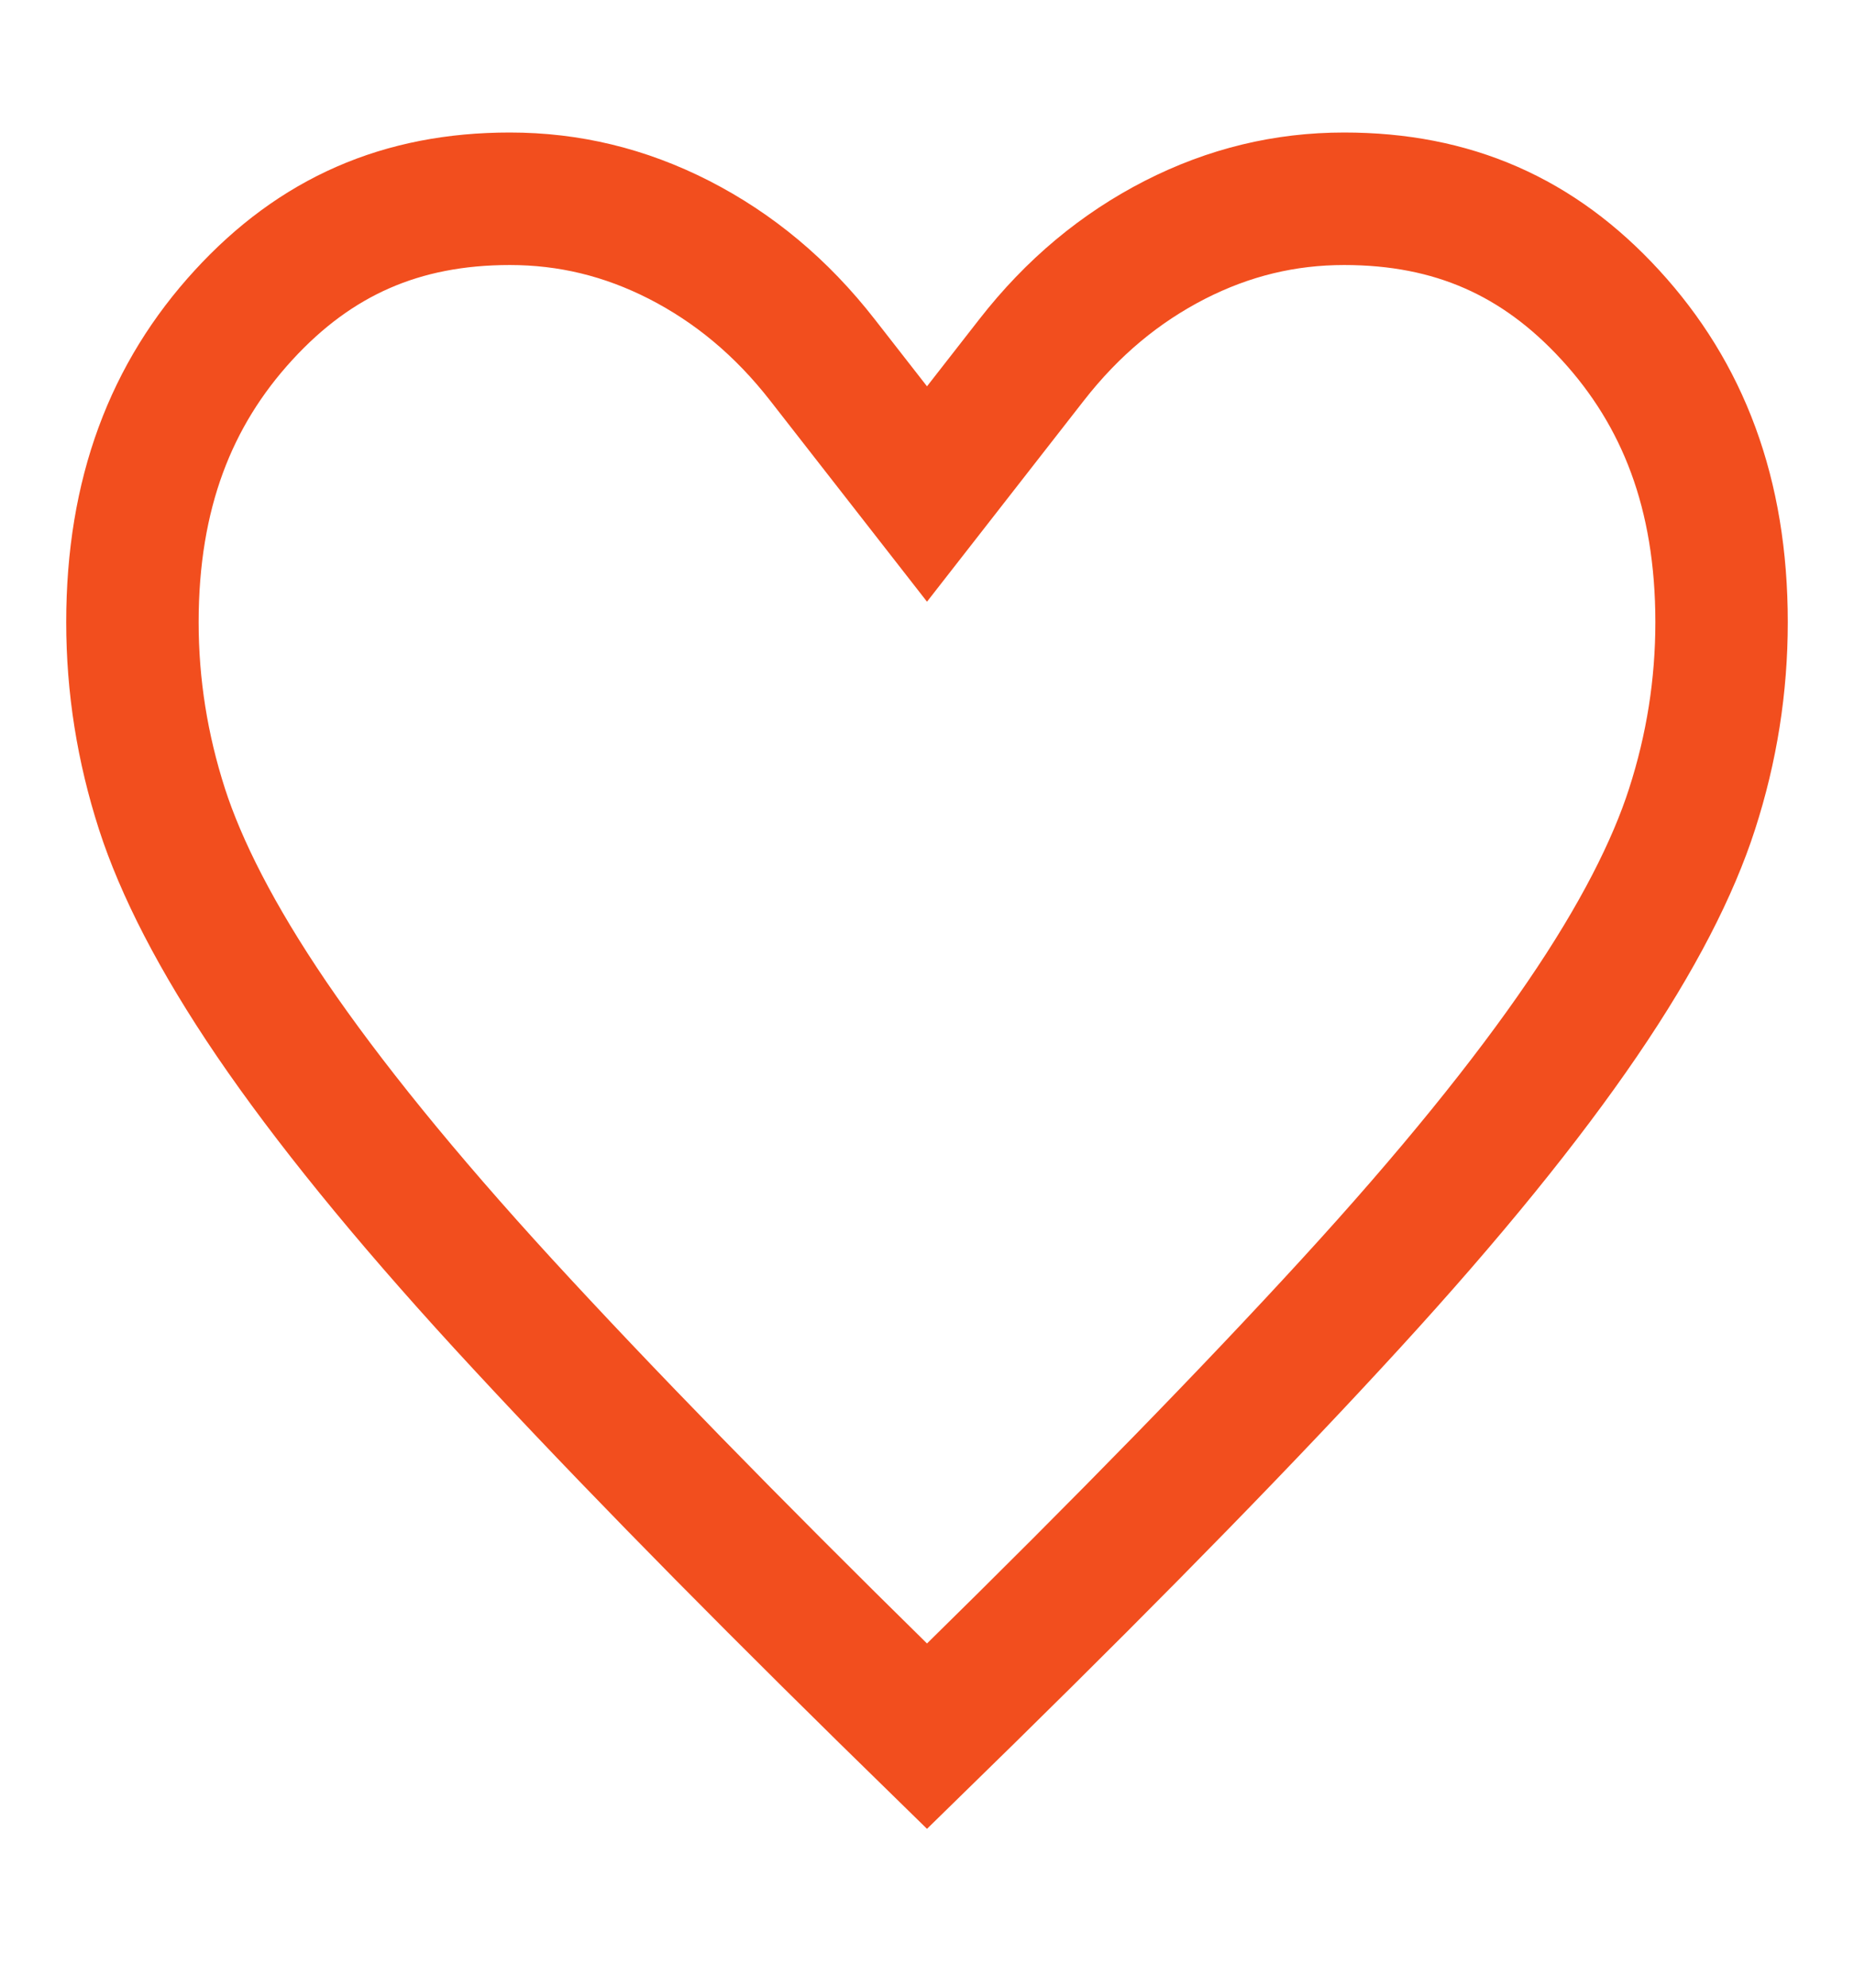  <svg className='w-[3.9vw]' xmlns="http://www.w3.org/2000/svg"  viewBox="0 0 14 15" fill="none">
                            <path d="M10.2 9.838C9.447 10.66 8.486 11.645 7.315 12.794C7.315 12.794 7.315 12.794 7.315 12.794L7 13.102L6.686 12.795C6.685 12.794 6.685 12.794 6.685 12.794C5.514 11.644 4.553 10.659 3.799 9.838C3.05 9.021 2.471 8.306 2.051 7.69C1.632 7.074 1.366 6.547 1.223 6.105C1.075 5.645 1 5.177 1 4.696C1 3.724 1.291 2.975 1.839 2.378C2.383 1.785 3.031 1.5 3.85 1.5C4.296 1.5 4.718 1.601 5.128 1.81C5.54 2.021 5.9 2.318 6.211 2.717L7 3.728L7.789 2.717C8.1 2.318 8.46 2.021 8.872 1.81C9.282 1.601 9.704 1.5 10.15 1.5C10.969 1.5 11.617 1.785 12.161 2.378C12.709 2.975 13 3.724 13 4.696C13 5.176 12.926 5.645 12.777 6.106C12.635 6.547 12.369 7.074 11.949 7.689C11.529 8.305 10.95 9.02 10.2 9.838Z" stroke="#F24E1E" strokeWidth="2"/>
                          </svg>